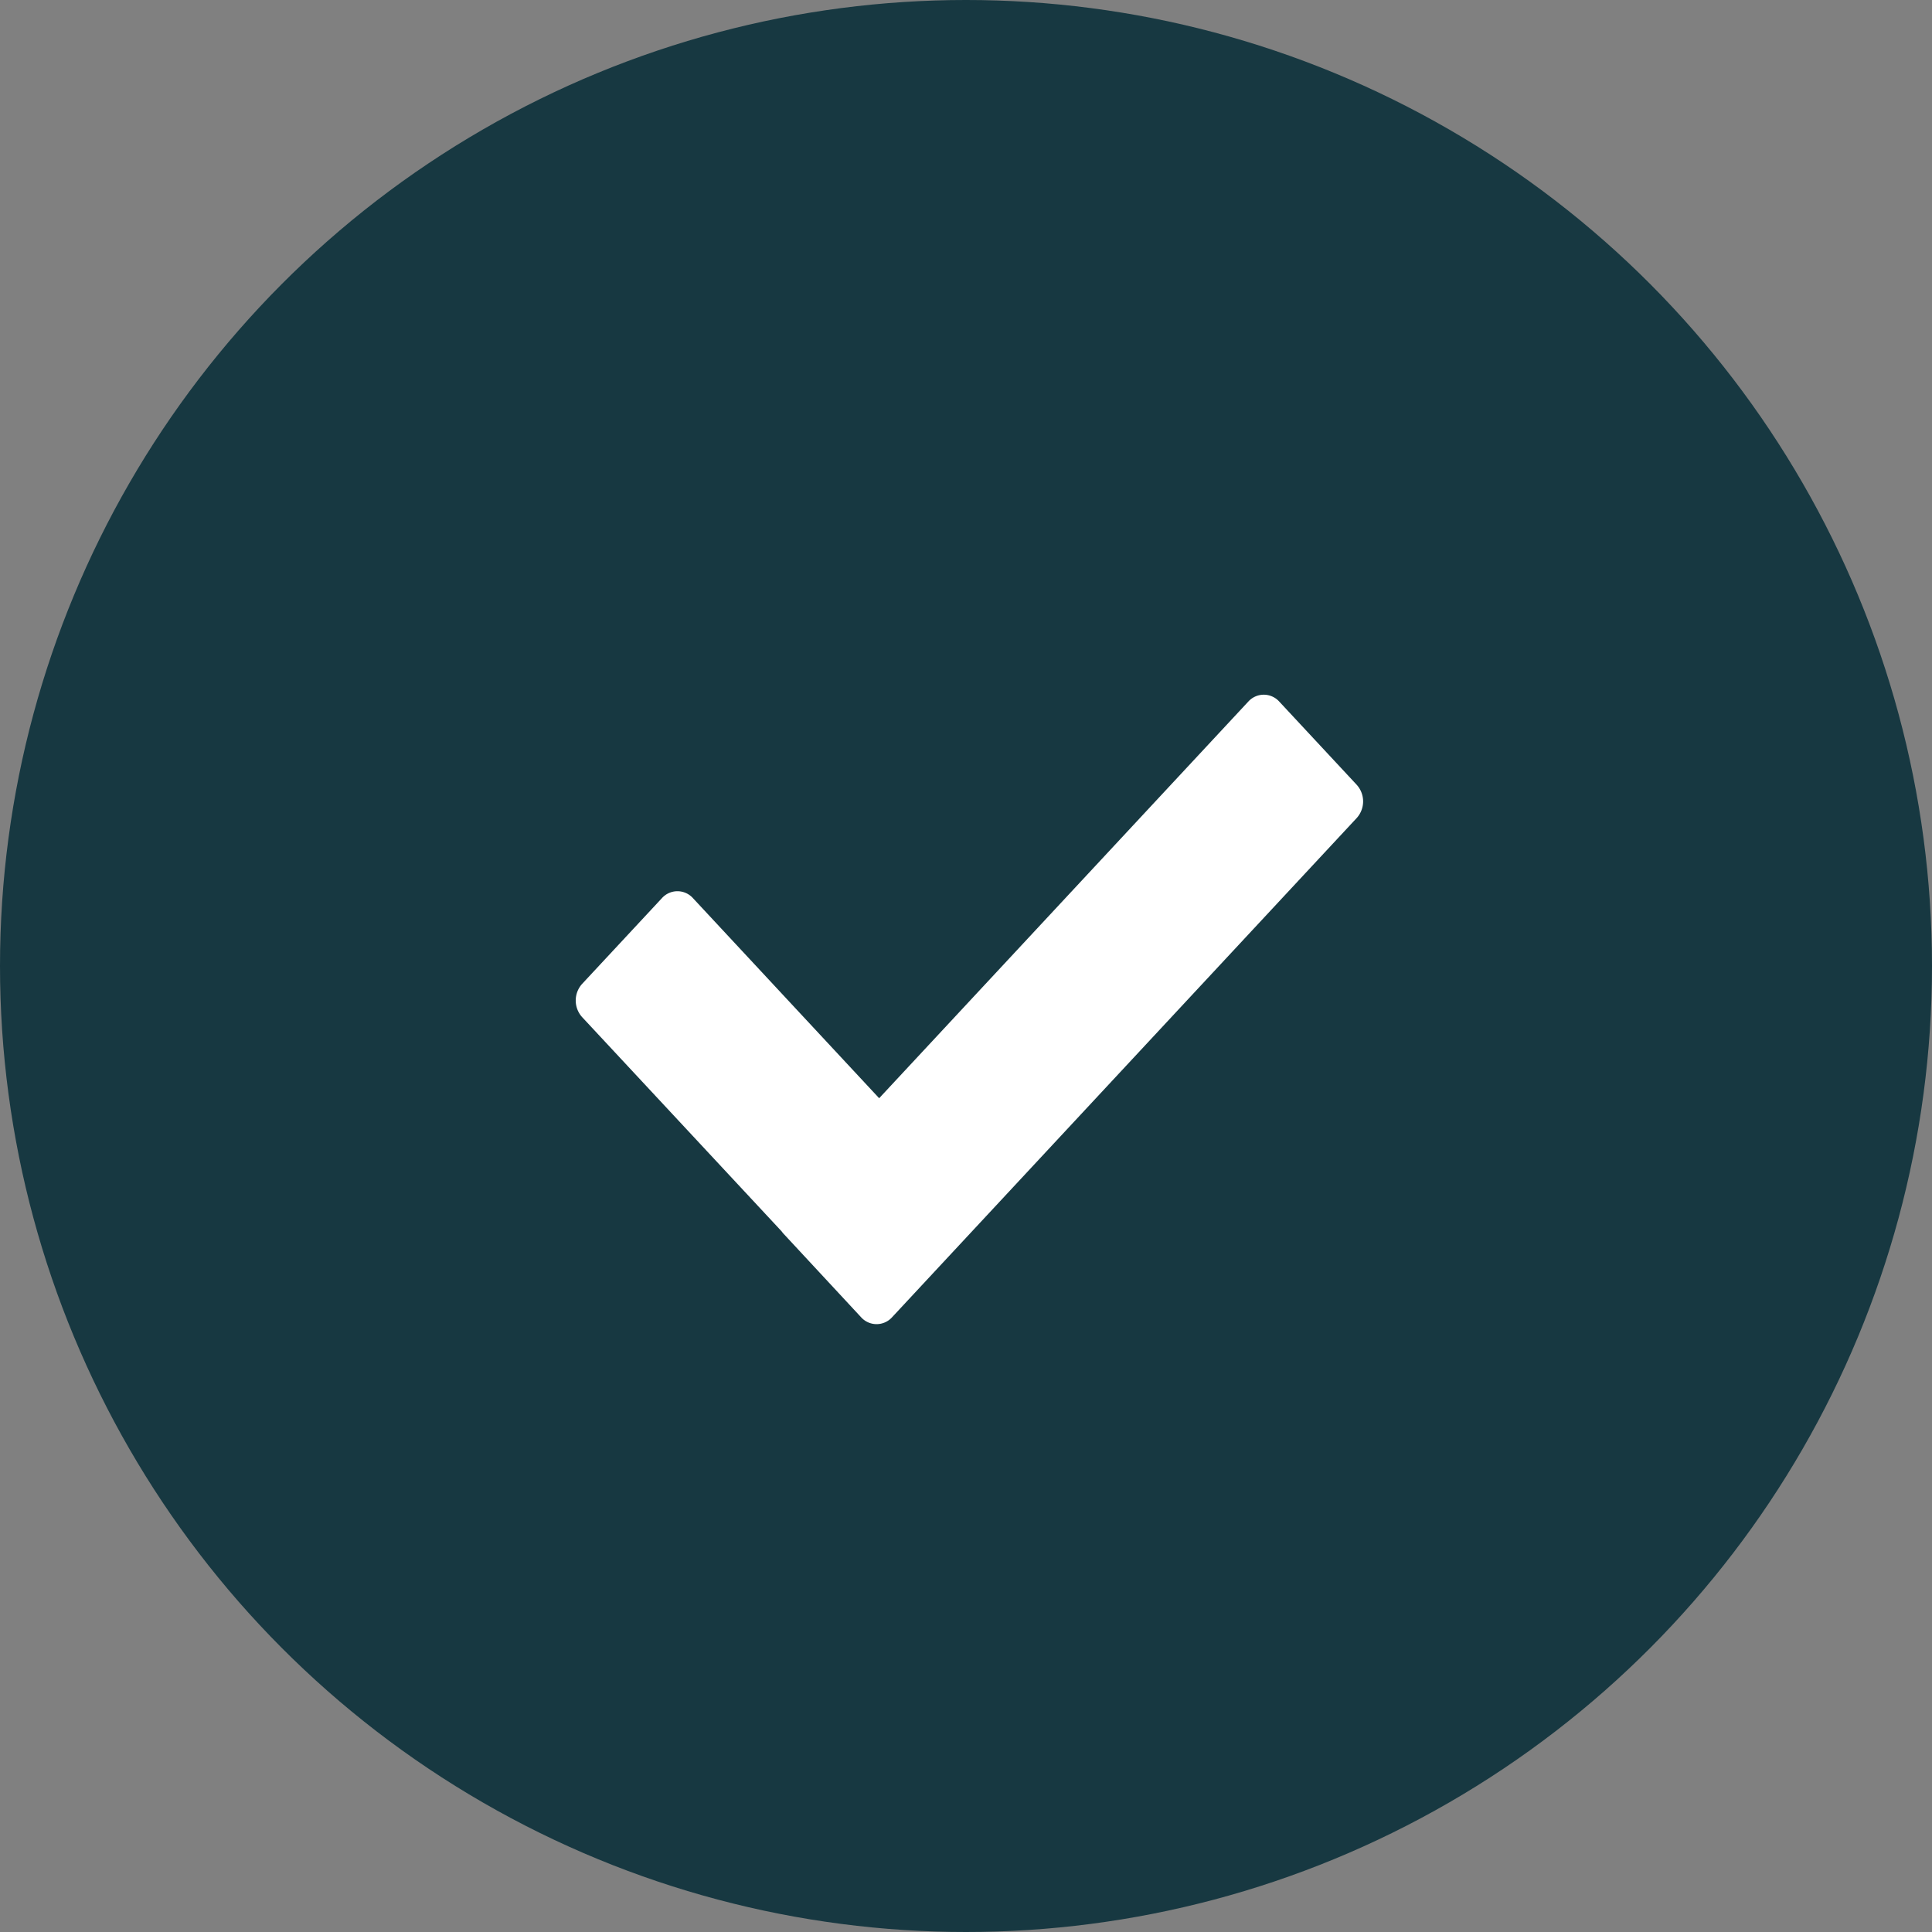 <svg id="Component_2_7" data-name="Component 2 – 7" xmlns="http://www.w3.org/2000/svg" width="39" height="39" viewBox="0 0 39 39">
  <rect x="0" y="0" width="39" height="39" fill="#808080" stroke="none"/>
  <ellipse id="Ellipse_1" data-name="Ellipse 1" cx="19.5" cy="19.5" rx="19.5" ry="19.5" fill="#173841"/>
  <path id="Union_1" data-name="Union 1" d="M6.174,12.981,4.613,11.3a.473.473,0,0,1-.043-.053L.544,6.924a.5.5,0,0,1,0-.673l1.61-1.73a.421.421,0,0,1,.626,0L6.539,8.56,13.99.554a.421.421,0,0,1,.626,0l1.562,1.678a.5.5,0,0,1,0,.673L6.8,12.981a.421.421,0,0,1-.626,0Z" transform="translate(11.208 13.609)" fill="#fff"/>
</svg>
